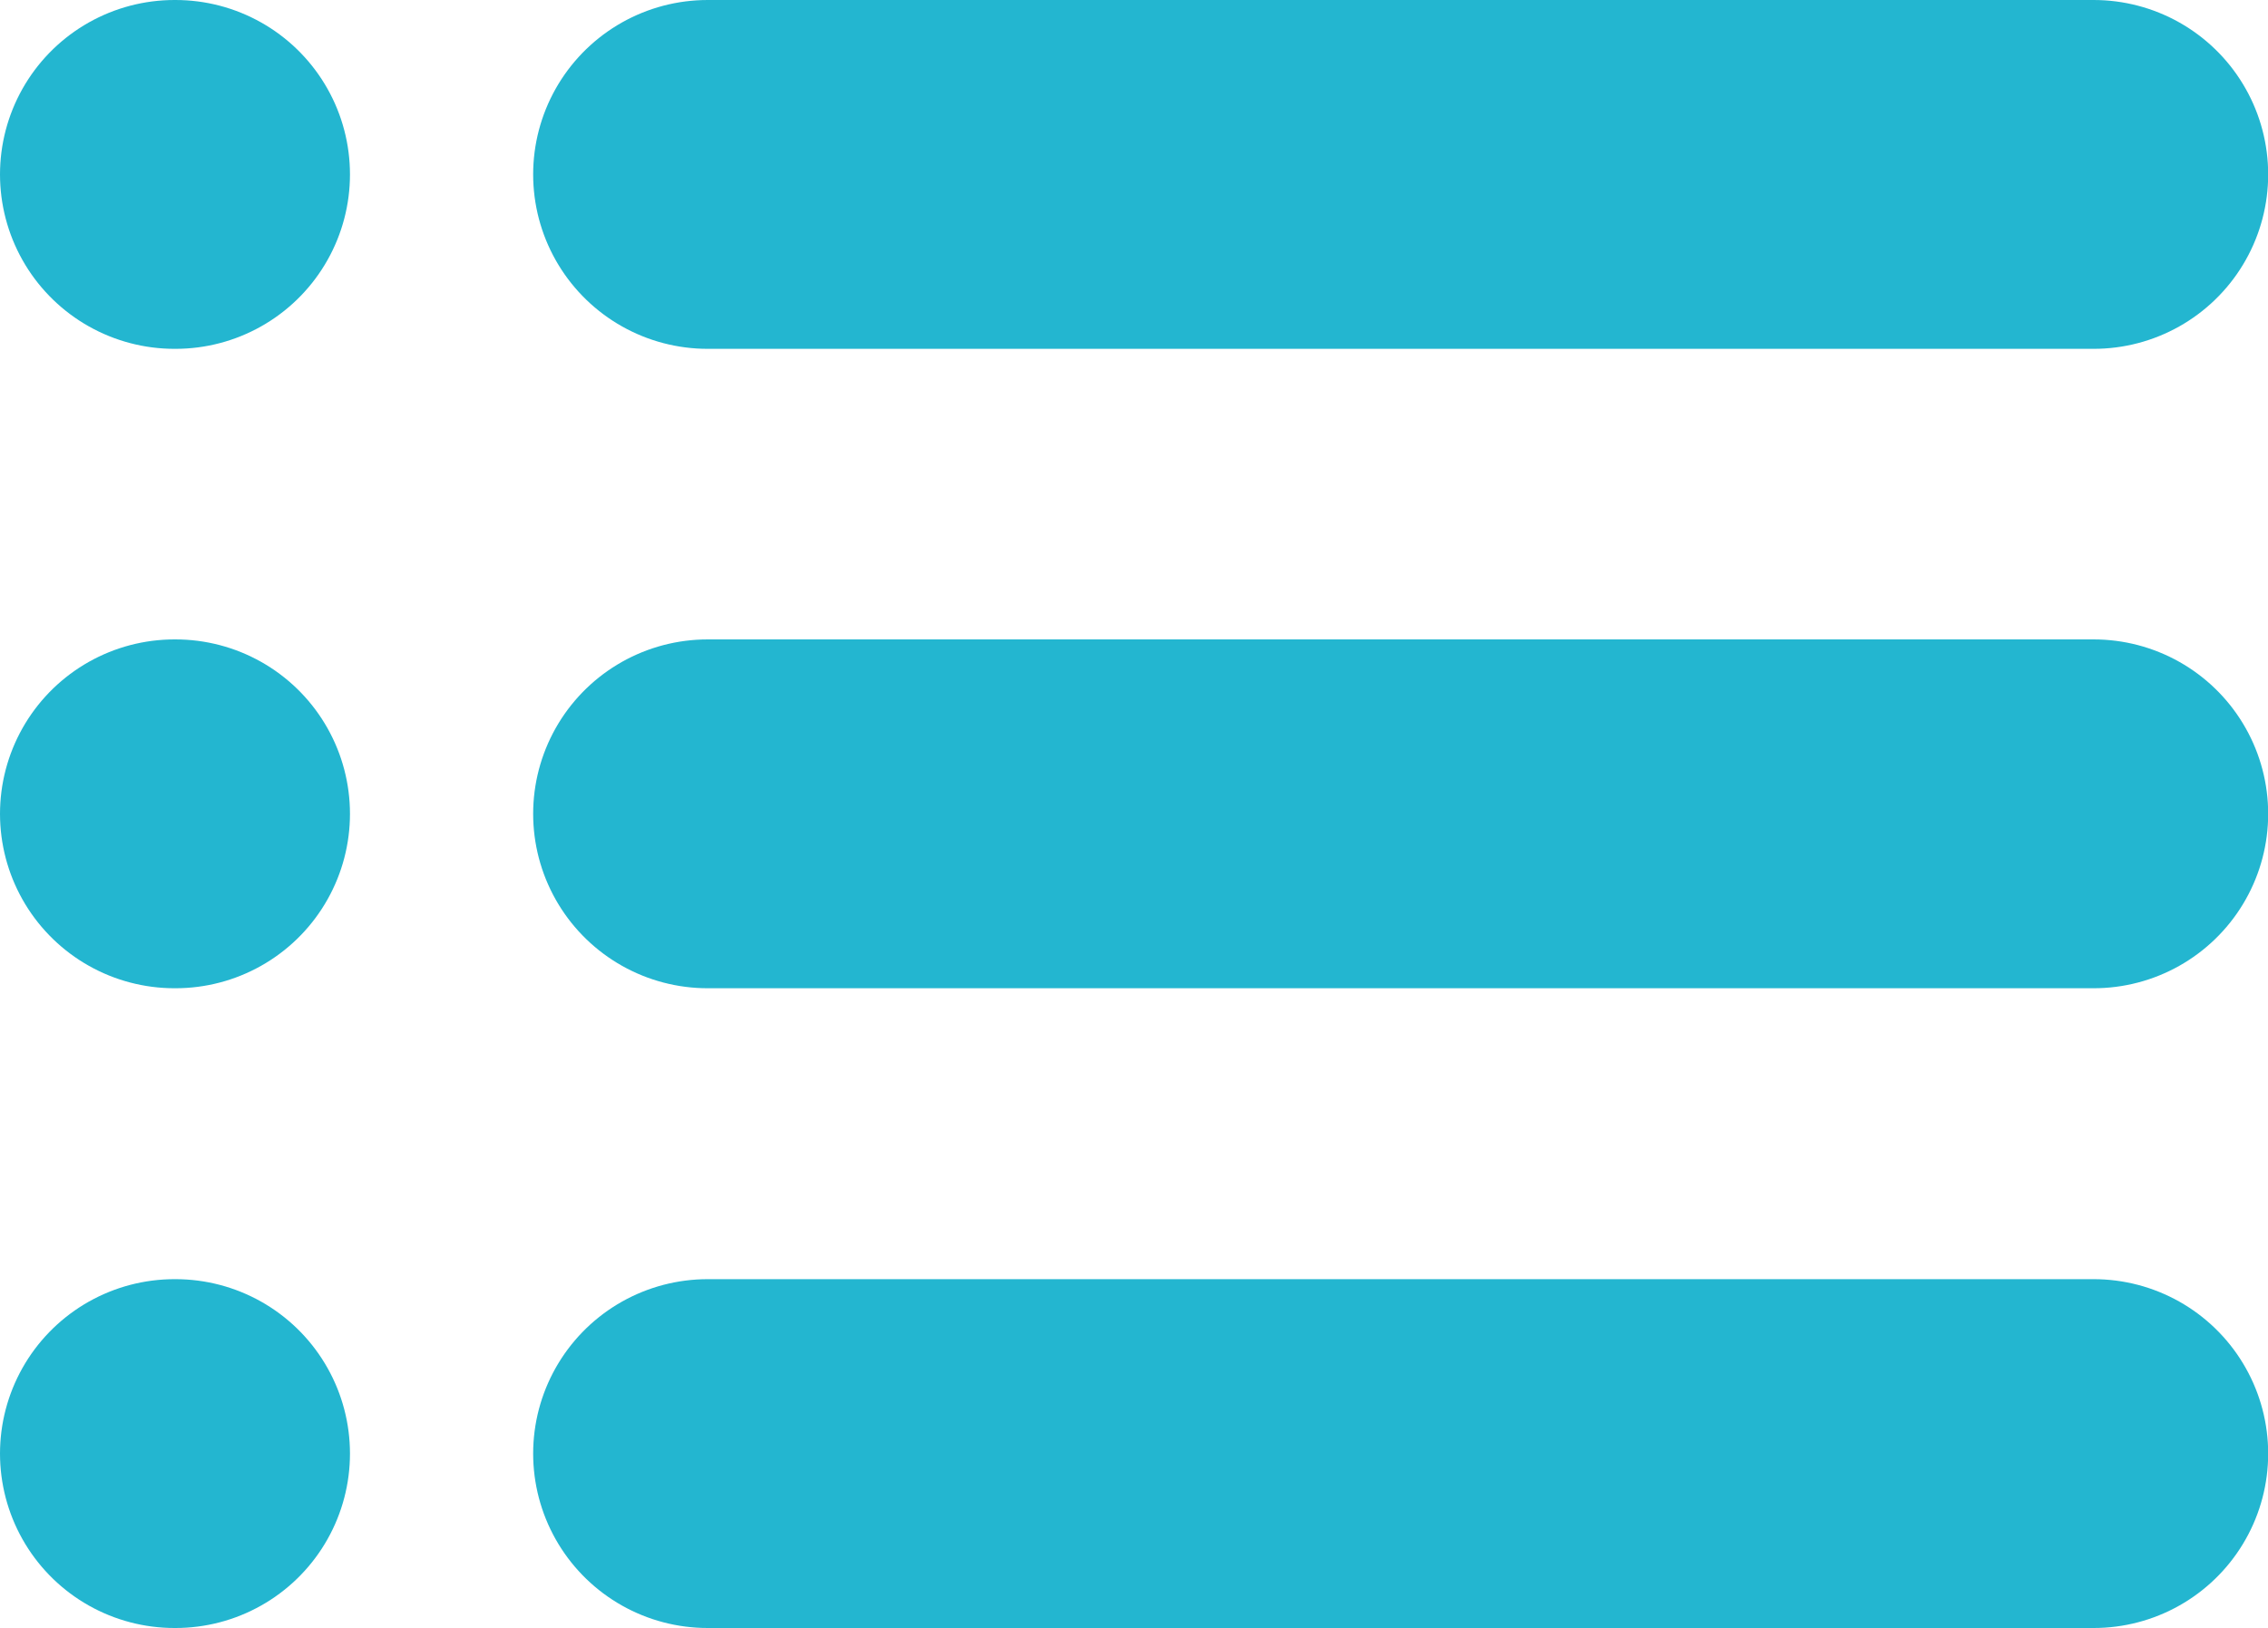 <svg xmlns="http://www.w3.org/2000/svg" width="13" height="9.334" viewBox="0 0 13 9.334">
  <g id="Component_437_1" data-name="Component 437 – 1" transform="translate(1 1)">
    <path id="Path_15229" data-name="Path 15229" d="M56,234.5h7.945" transform="translate(-52.944 -234.5)" fill="none" stroke="#23b6d0" stroke-linecap="round" stroke-linejoin="round" stroke-width="2"/>
    <path id="Path_15230" data-name="Path 15230" d="M56,239h7.945" transform="translate(-52.944 -235.334)" fill="none" stroke="#23b6d0" stroke-linecap="round" stroke-linejoin="round" stroke-width="2"/>
    <path id="Path_15231" data-name="Path 15231" d="M56,243.5h7.945" transform="translate(-52.944 -236.166)" fill="none" stroke="#23b6d0" stroke-linecap="round" stroke-linejoin="round" stroke-width="2"/>
    <path id="Path_15232" data-name="Path 15232" d="M52.25,234.5h.006" transform="translate(-52.25 -234.5)" fill="none" stroke="#23b6d0" stroke-linecap="round" stroke-linejoin="round" stroke-width="2"/>
    <path id="Path_15233" data-name="Path 15233" d="M52.25,239h.006" transform="translate(-52.25 -235.334)" fill="none" stroke="#23b6d0" stroke-linecap="round" stroke-linejoin="round" stroke-width="2"/>
    <path id="Path_15234" data-name="Path 15234" d="M52.25,243.5h.006" transform="translate(-52.25 -236.166)" fill="none" stroke="#23b6d0" stroke-linecap="round" stroke-linejoin="round" stroke-width="2"/>
  </g>
</svg>
